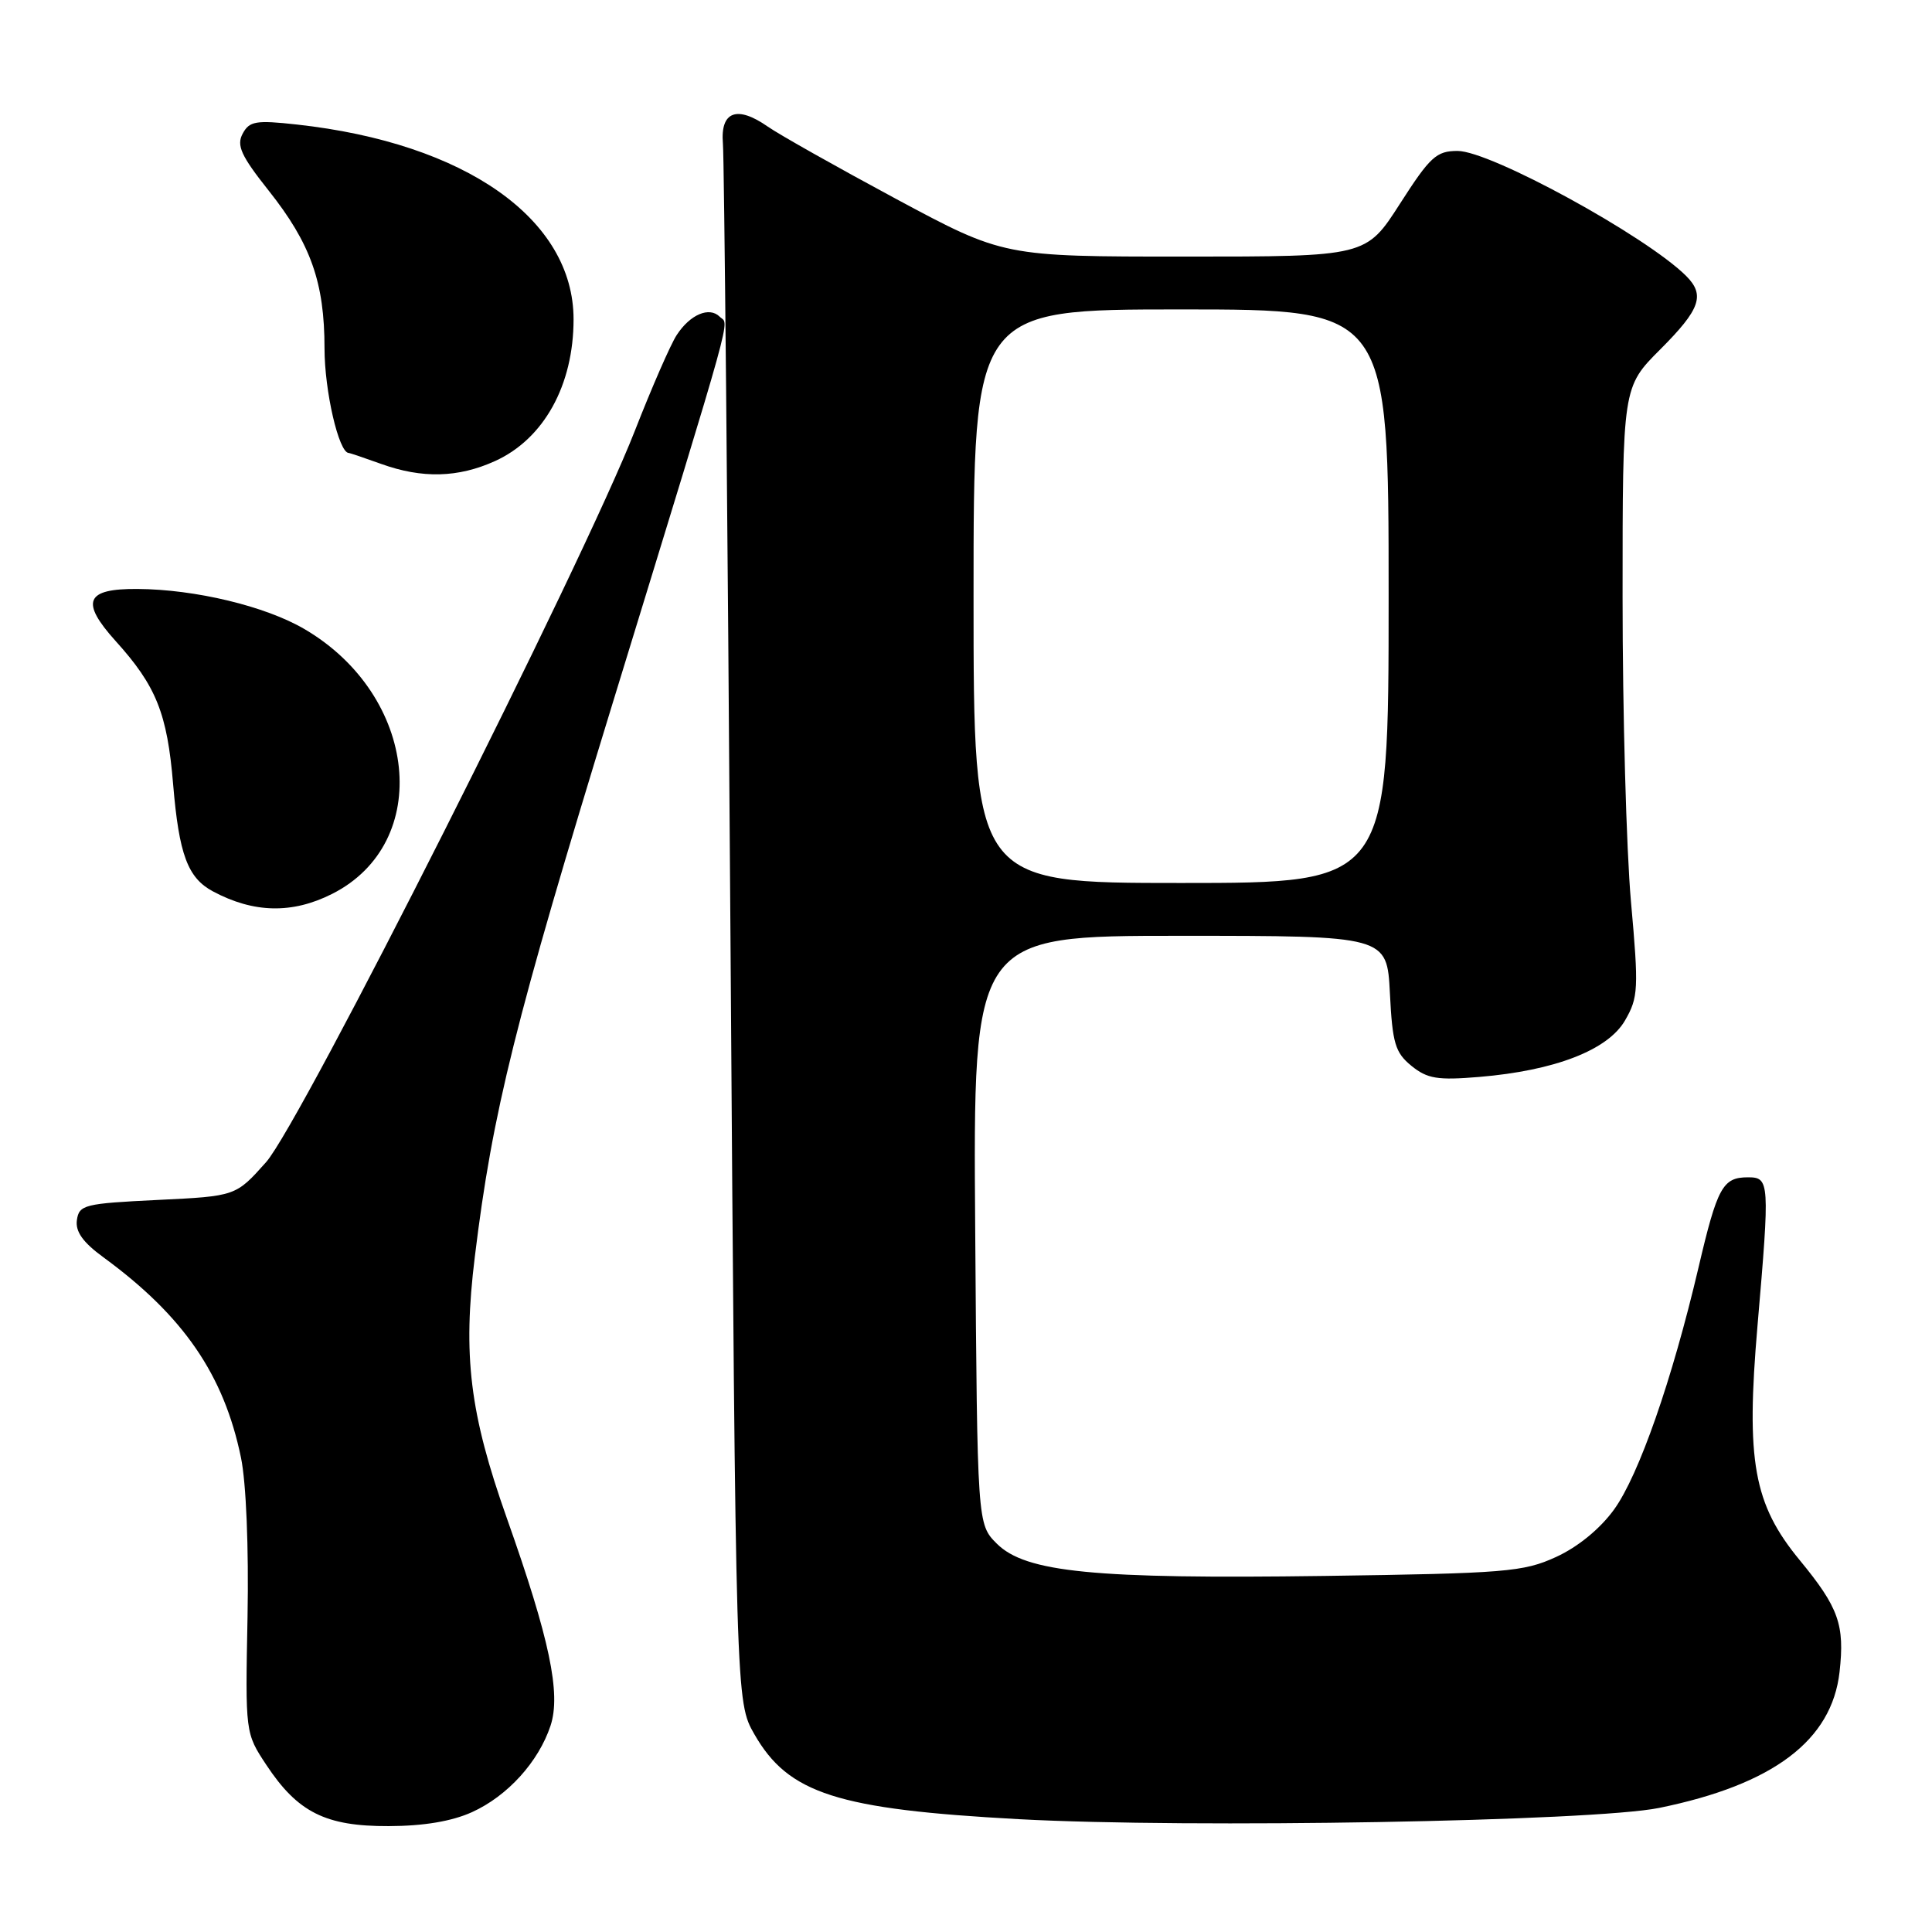 <?xml version="1.0" encoding="UTF-8" standalone="no"?>
<!DOCTYPE svg PUBLIC "-//W3C//DTD SVG 1.1//EN" "http://www.w3.org/Graphics/SVG/1.1/DTD/svg11.dtd" >
<svg xmlns="http://www.w3.org/2000/svg" xmlns:xlink="http://www.w3.org/1999/xlink" version="1.1" viewBox="0 0 256 256">
 <g >
 <path fill="currentColor"
d=" M 62.54 240.12 C 67.26 237.98 71.36 233.45 72.95 228.66 C 74.35 224.40 72.83 217.16 67.16 201.17 C 62.24 187.28 61.30 179.66 62.92 166.50 C 65.27 147.27 68.21 135.46 81.19 93.14 C 97.72 39.25 96.62 43.22 95.37 41.97 C 93.99 40.59 91.45 41.66 89.67 44.39 C 88.87 45.60 86.37 51.33 84.11 57.11 C 77.22 74.71 39.84 148.86 35.25 154.00 C 31.24 158.50 31.24 158.50 20.87 159.00 C 11.20 159.47 10.48 159.64 10.19 161.66 C 9.97 163.19 10.98 164.61 13.69 166.59 C 24.31 174.36 29.66 182.14 31.93 193.14 C 32.62 196.46 32.97 205.11 32.80 214.21 C 32.50 229.64 32.50 229.64 35.29 233.86 C 39.45 240.15 43.14 242.00 51.50 241.97 C 56.12 241.96 59.87 241.33 62.54 240.12 Z  M 219.84 239.56 C 234.95 236.48 242.72 230.63 243.75 221.55 C 244.45 215.29 243.64 213.01 238.48 206.74 C 232.35 199.30 231.33 193.63 232.88 175.64 C 234.52 156.57 234.48 156.00 231.62 156.00 C 228.27 156.00 227.56 157.28 225.05 168.00 C 221.56 182.86 217.16 195.48 213.87 200.02 C 212.02 202.58 209.07 204.99 206.18 206.31 C 201.86 208.29 199.50 208.48 175.50 208.82 C 144.97 209.24 135.90 208.35 132.08 204.54 C 129.50 201.96 129.50 201.96 129.22 162.98 C 128.93 124.00 128.93 124.00 156.36 124.00 C 183.78 124.00 183.78 124.00 184.17 131.61 C 184.50 138.25 184.87 139.47 187.02 141.23 C 189.13 142.94 190.47 143.16 196.00 142.70 C 206.04 141.86 213.05 139.14 215.32 135.22 C 217.09 132.16 217.15 131.06 216.11 119.45 C 215.50 112.58 215.00 94.44 215.00 79.12 C 215.00 51.29 215.00 51.29 220.00 46.29 C 225.30 40.98 225.96 39.11 223.43 36.57 C 218.15 31.30 197.51 20.00 193.14 20.00 C 190.33 20.00 189.50 20.76 185.50 27.00 C 181.01 34.00 181.01 34.00 157.00 34.00 C 132.98 34.00 132.98 34.00 118.74 26.36 C 110.91 22.15 103.26 17.84 101.74 16.78 C 97.65 13.92 95.43 14.76 95.79 19.03 C 95.96 20.94 96.41 68.17 96.79 124.00 C 97.50 225.50 97.50 225.50 99.96 229.80 C 104.47 237.67 110.92 239.74 135.00 241.05 C 157.71 242.28 211.07 241.34 219.84 239.56 Z  M 44.00 118.45 C 57.42 111.68 55.39 92.17 40.35 83.36 C 35.17 80.32 25.87 78.09 18.22 78.04 C 11.33 77.99 10.61 79.71 15.33 84.95 C 20.70 90.89 22.16 94.53 22.94 103.92 C 23.72 113.23 24.87 116.32 28.21 118.11 C 33.61 121.00 38.73 121.11 44.00 118.45 Z  M 65.60 61.09 C 72.06 58.16 76.00 51.05 76.00 42.31 C 76.00 29.04 61.68 18.96 39.33 16.50 C 33.90 15.90 33.04 16.05 32.15 17.72 C 31.32 19.27 31.94 20.64 35.58 25.23 C 41.18 32.28 43.00 37.42 43.00 46.16 C 43.00 51.79 44.88 59.95 46.20 60.02 C 46.36 60.02 48.30 60.68 50.50 61.47 C 55.94 63.43 60.71 63.31 65.60 61.09 Z  M 129.00 79.00 C 129.00 41.00 129.00 41.00 156.50 41.00 C 184.00 41.00 184.00 41.00 184.00 79.00 C 184.00 117.00 184.00 117.00 156.50 117.00 C 129.00 117.00 129.00 117.00 129.00 79.00 Z "/>
</g>
</svg>